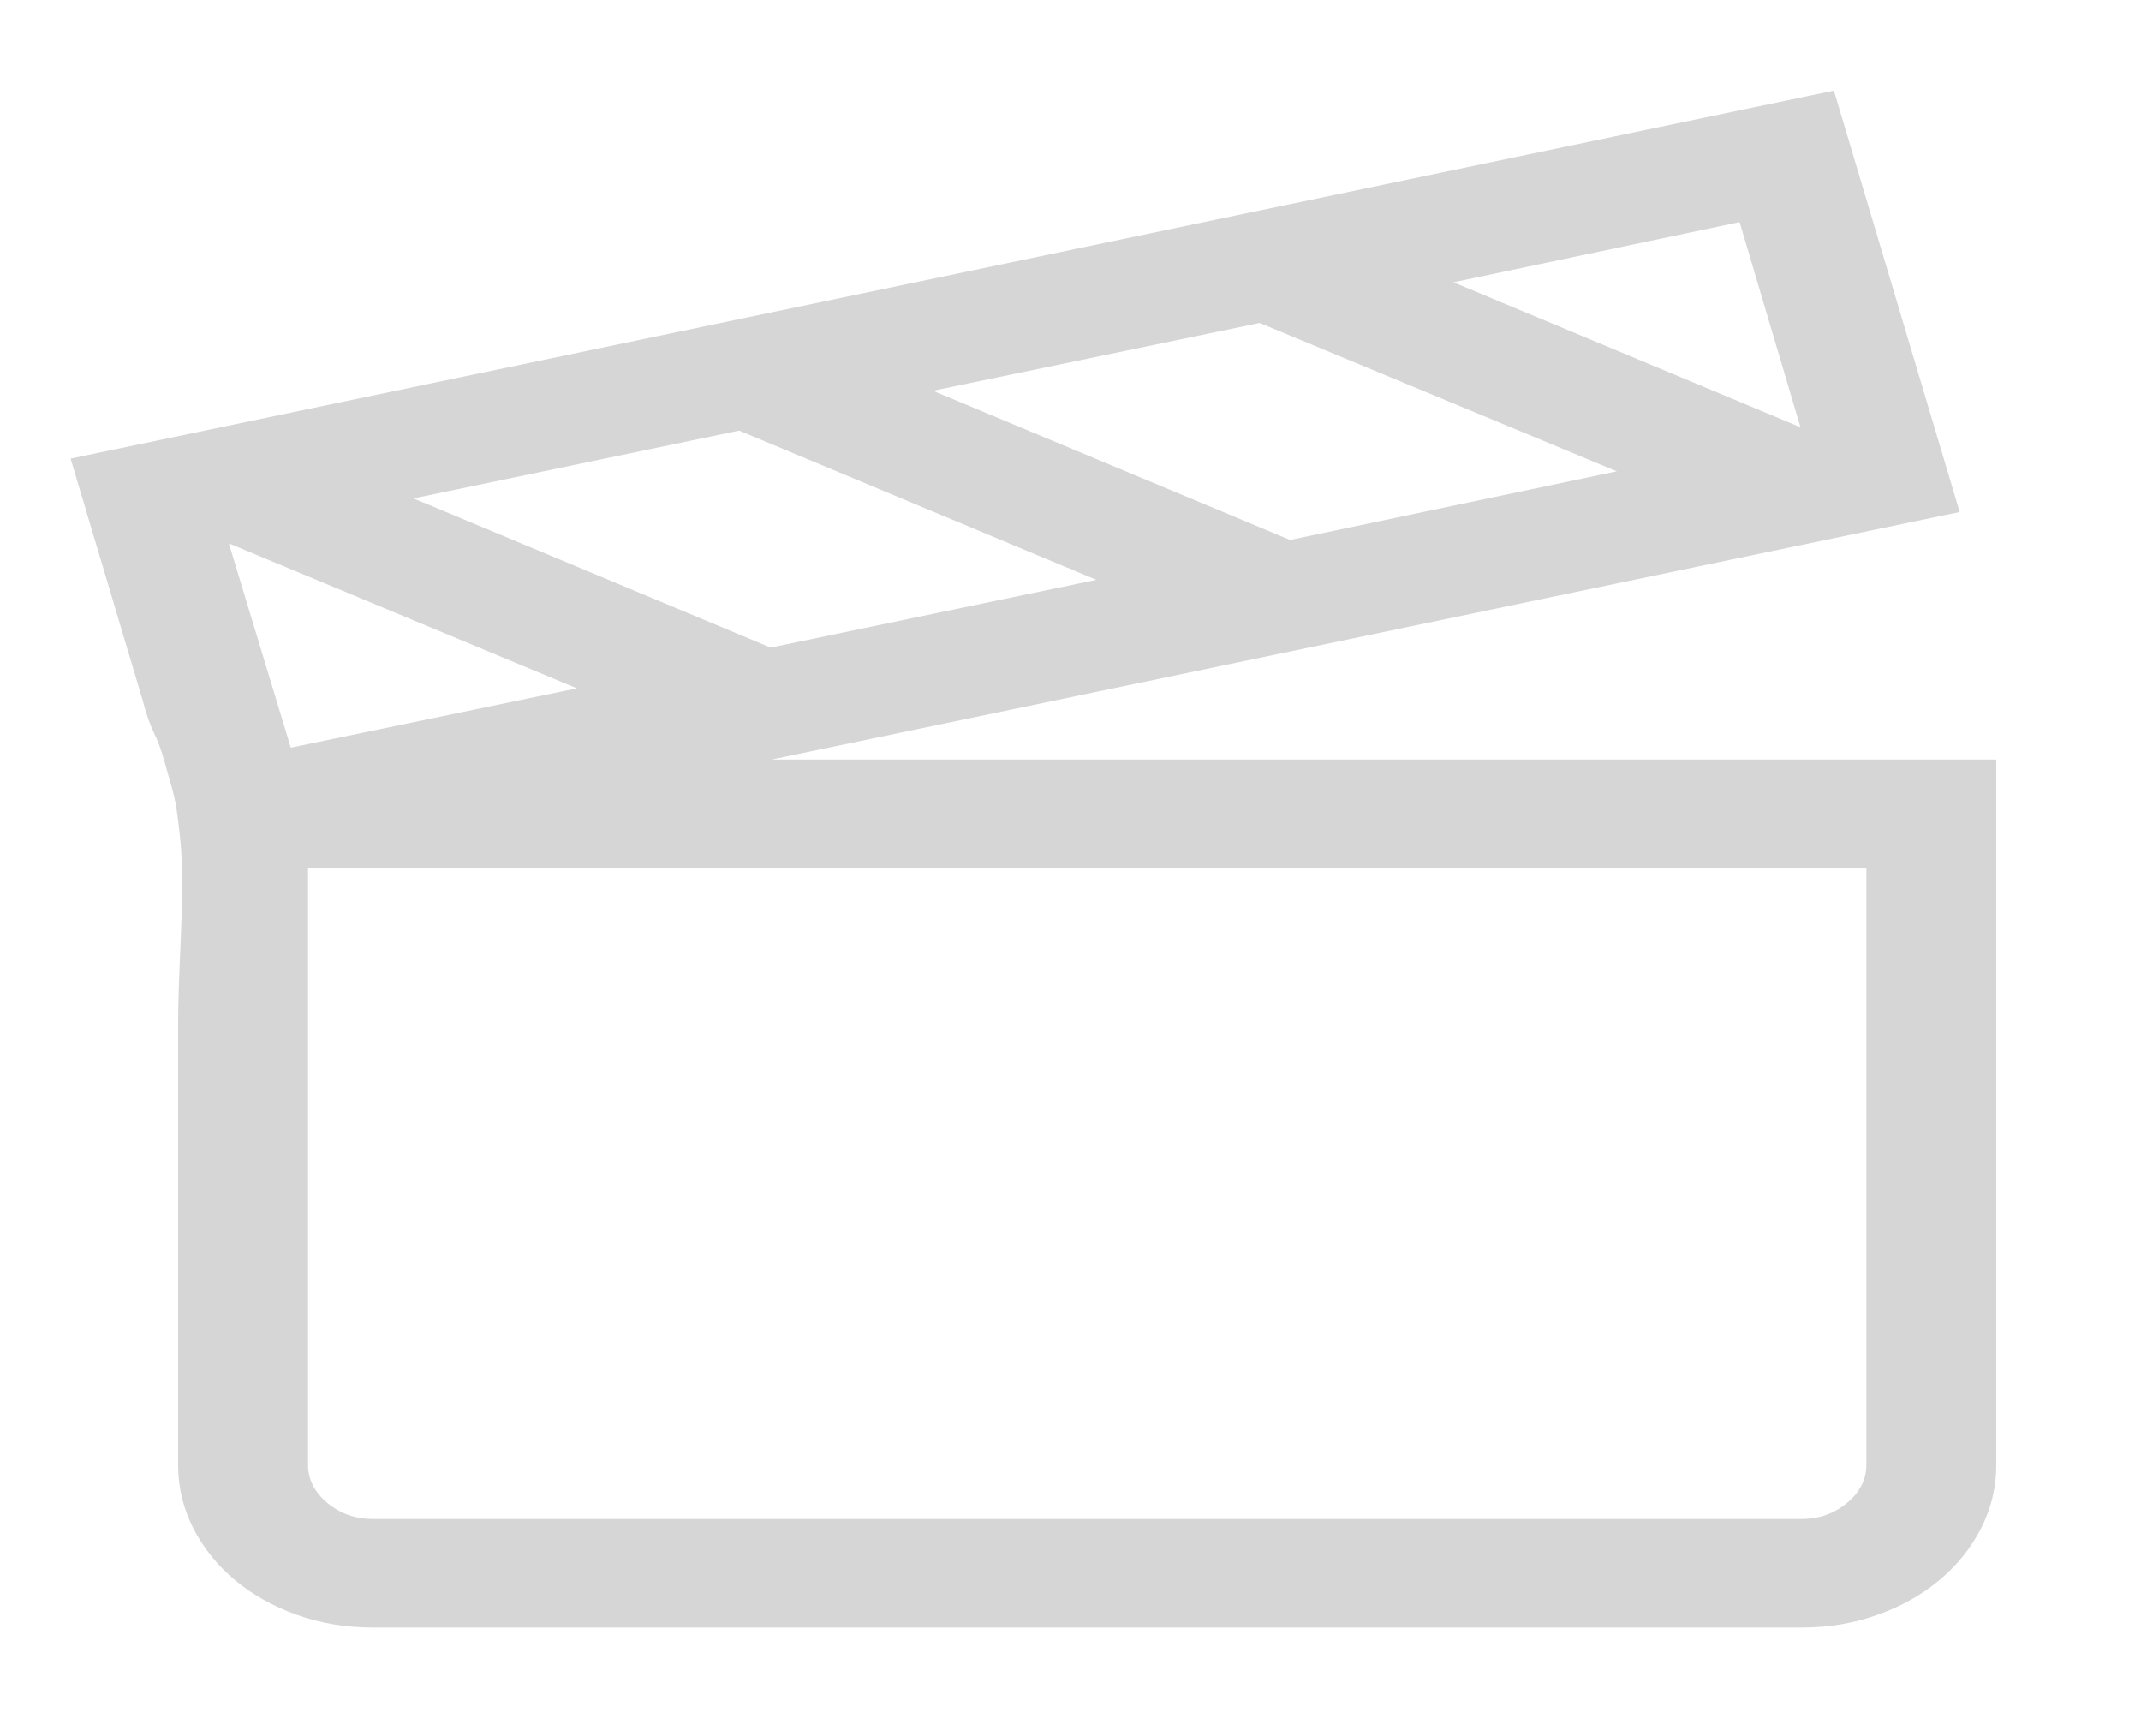 <svg width="37" height="30" viewBox="0 0 37 30" fill="none" xmlns="http://www.w3.org/2000/svg">
<path d="M34.499 13.125V25.312C34.499 25.703 34.411 26.069 34.236 26.411C34.06 26.753 33.821 27.051 33.517 27.305C33.213 27.559 32.856 27.759 32.447 27.905C32.038 28.052 31.6 28.125 31.132 28.125H6.445C5.977 28.125 5.539 28.052 5.13 27.905C4.721 27.759 4.364 27.559 4.06 27.305C3.756 27.051 3.517 26.753 3.341 26.411C3.166 26.069 3.078 25.703 3.078 25.312V17.886C3.078 17.524 3.084 17.197 3.096 16.904C3.108 16.611 3.119 16.323 3.131 16.04C3.143 15.757 3.148 15.464 3.148 15.161C3.148 14.858 3.125 14.531 3.078 14.18C3.055 13.975 3.02 13.789 2.973 13.623C2.926 13.457 2.88 13.291 2.833 13.125C2.786 12.959 2.728 12.803 2.657 12.656C2.587 12.51 2.523 12.324 2.465 12.1L1.22 7.925L31.693 1.567L33.867 8.848L13.335 13.125H34.499ZM12.774 7.441L7.146 8.613L13.318 11.191L18.946 10.02L12.774 7.441ZM22.295 9.331L27.941 8.145L21.769 5.581L16.123 6.753L22.295 9.331ZM3.955 9.39L5.025 12.92L9.969 11.895L3.955 9.39ZM30.063 3.838L25.118 4.878L31.115 7.383L30.063 3.838ZM32.254 15H5.323V25.312C5.323 25.566 5.434 25.786 5.656 25.972C5.878 26.157 6.141 26.25 6.445 26.25H31.132C31.436 26.25 31.699 26.157 31.921 25.972C32.143 25.786 32.254 25.566 32.254 25.312V15Z" fill="#D6D6D6"/>
</svg>
